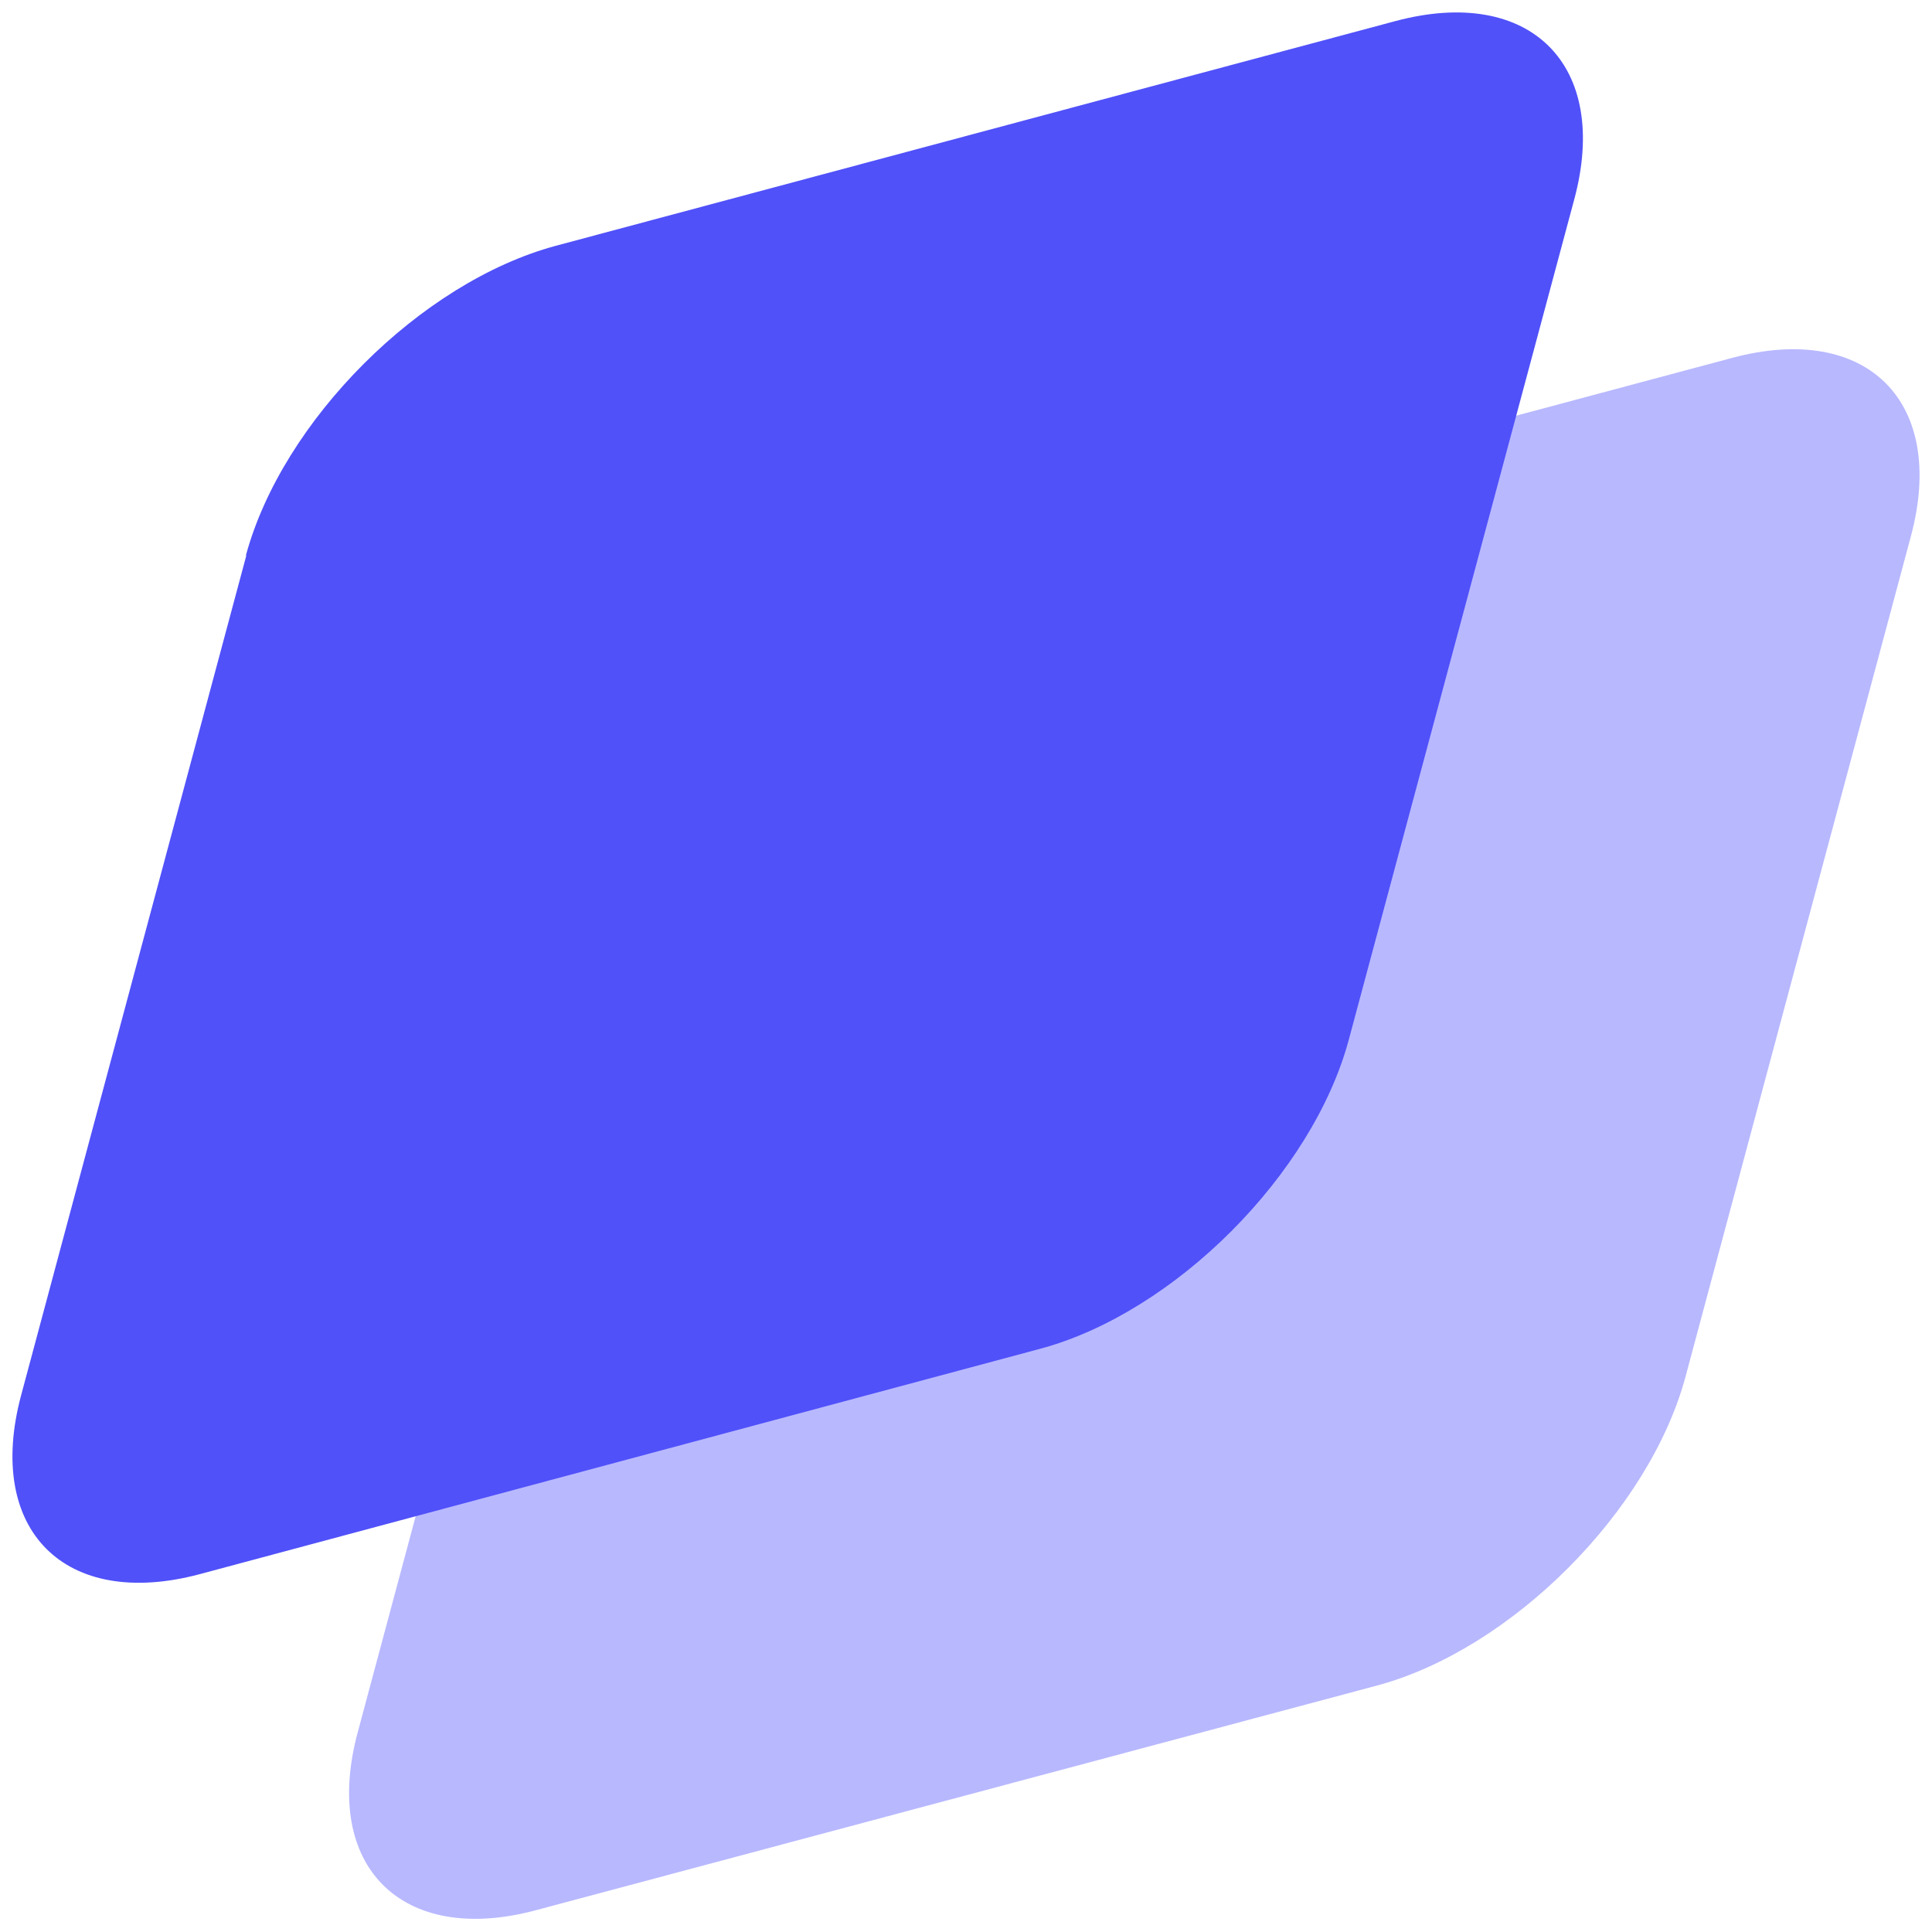 <svg xmlns="http://www.w3.org/2000/svg" width="44" height="44" fill="none"><path fill="#B8B8FF" d="M13.28 20.32c.82-3.07 3.97-6.22 7.04-7.05l19.13-5.12c3.07-.82 4.89 1 4.07 4.06l-5.13 19.13c-.82 3.07-3.97 6.23-7.04 7.05L12.22 43.5c-3.07.83-4.9-1-4.07-4.06l5.13-19.13Z"/><path fill="#5051F9" d="M5.6 12.65c.83-3.07 3.98-6.22 7.05-7.05L31.78.48c3.07-.82 4.9 1 4.07 4.07l-5.13 19.12c-.82 3.07-3.97 6.23-7.04 7.05L4.55 35.85c-3.07.82-4.89-1-4.07-4.07l5.13-19.13Z"/></svg>
